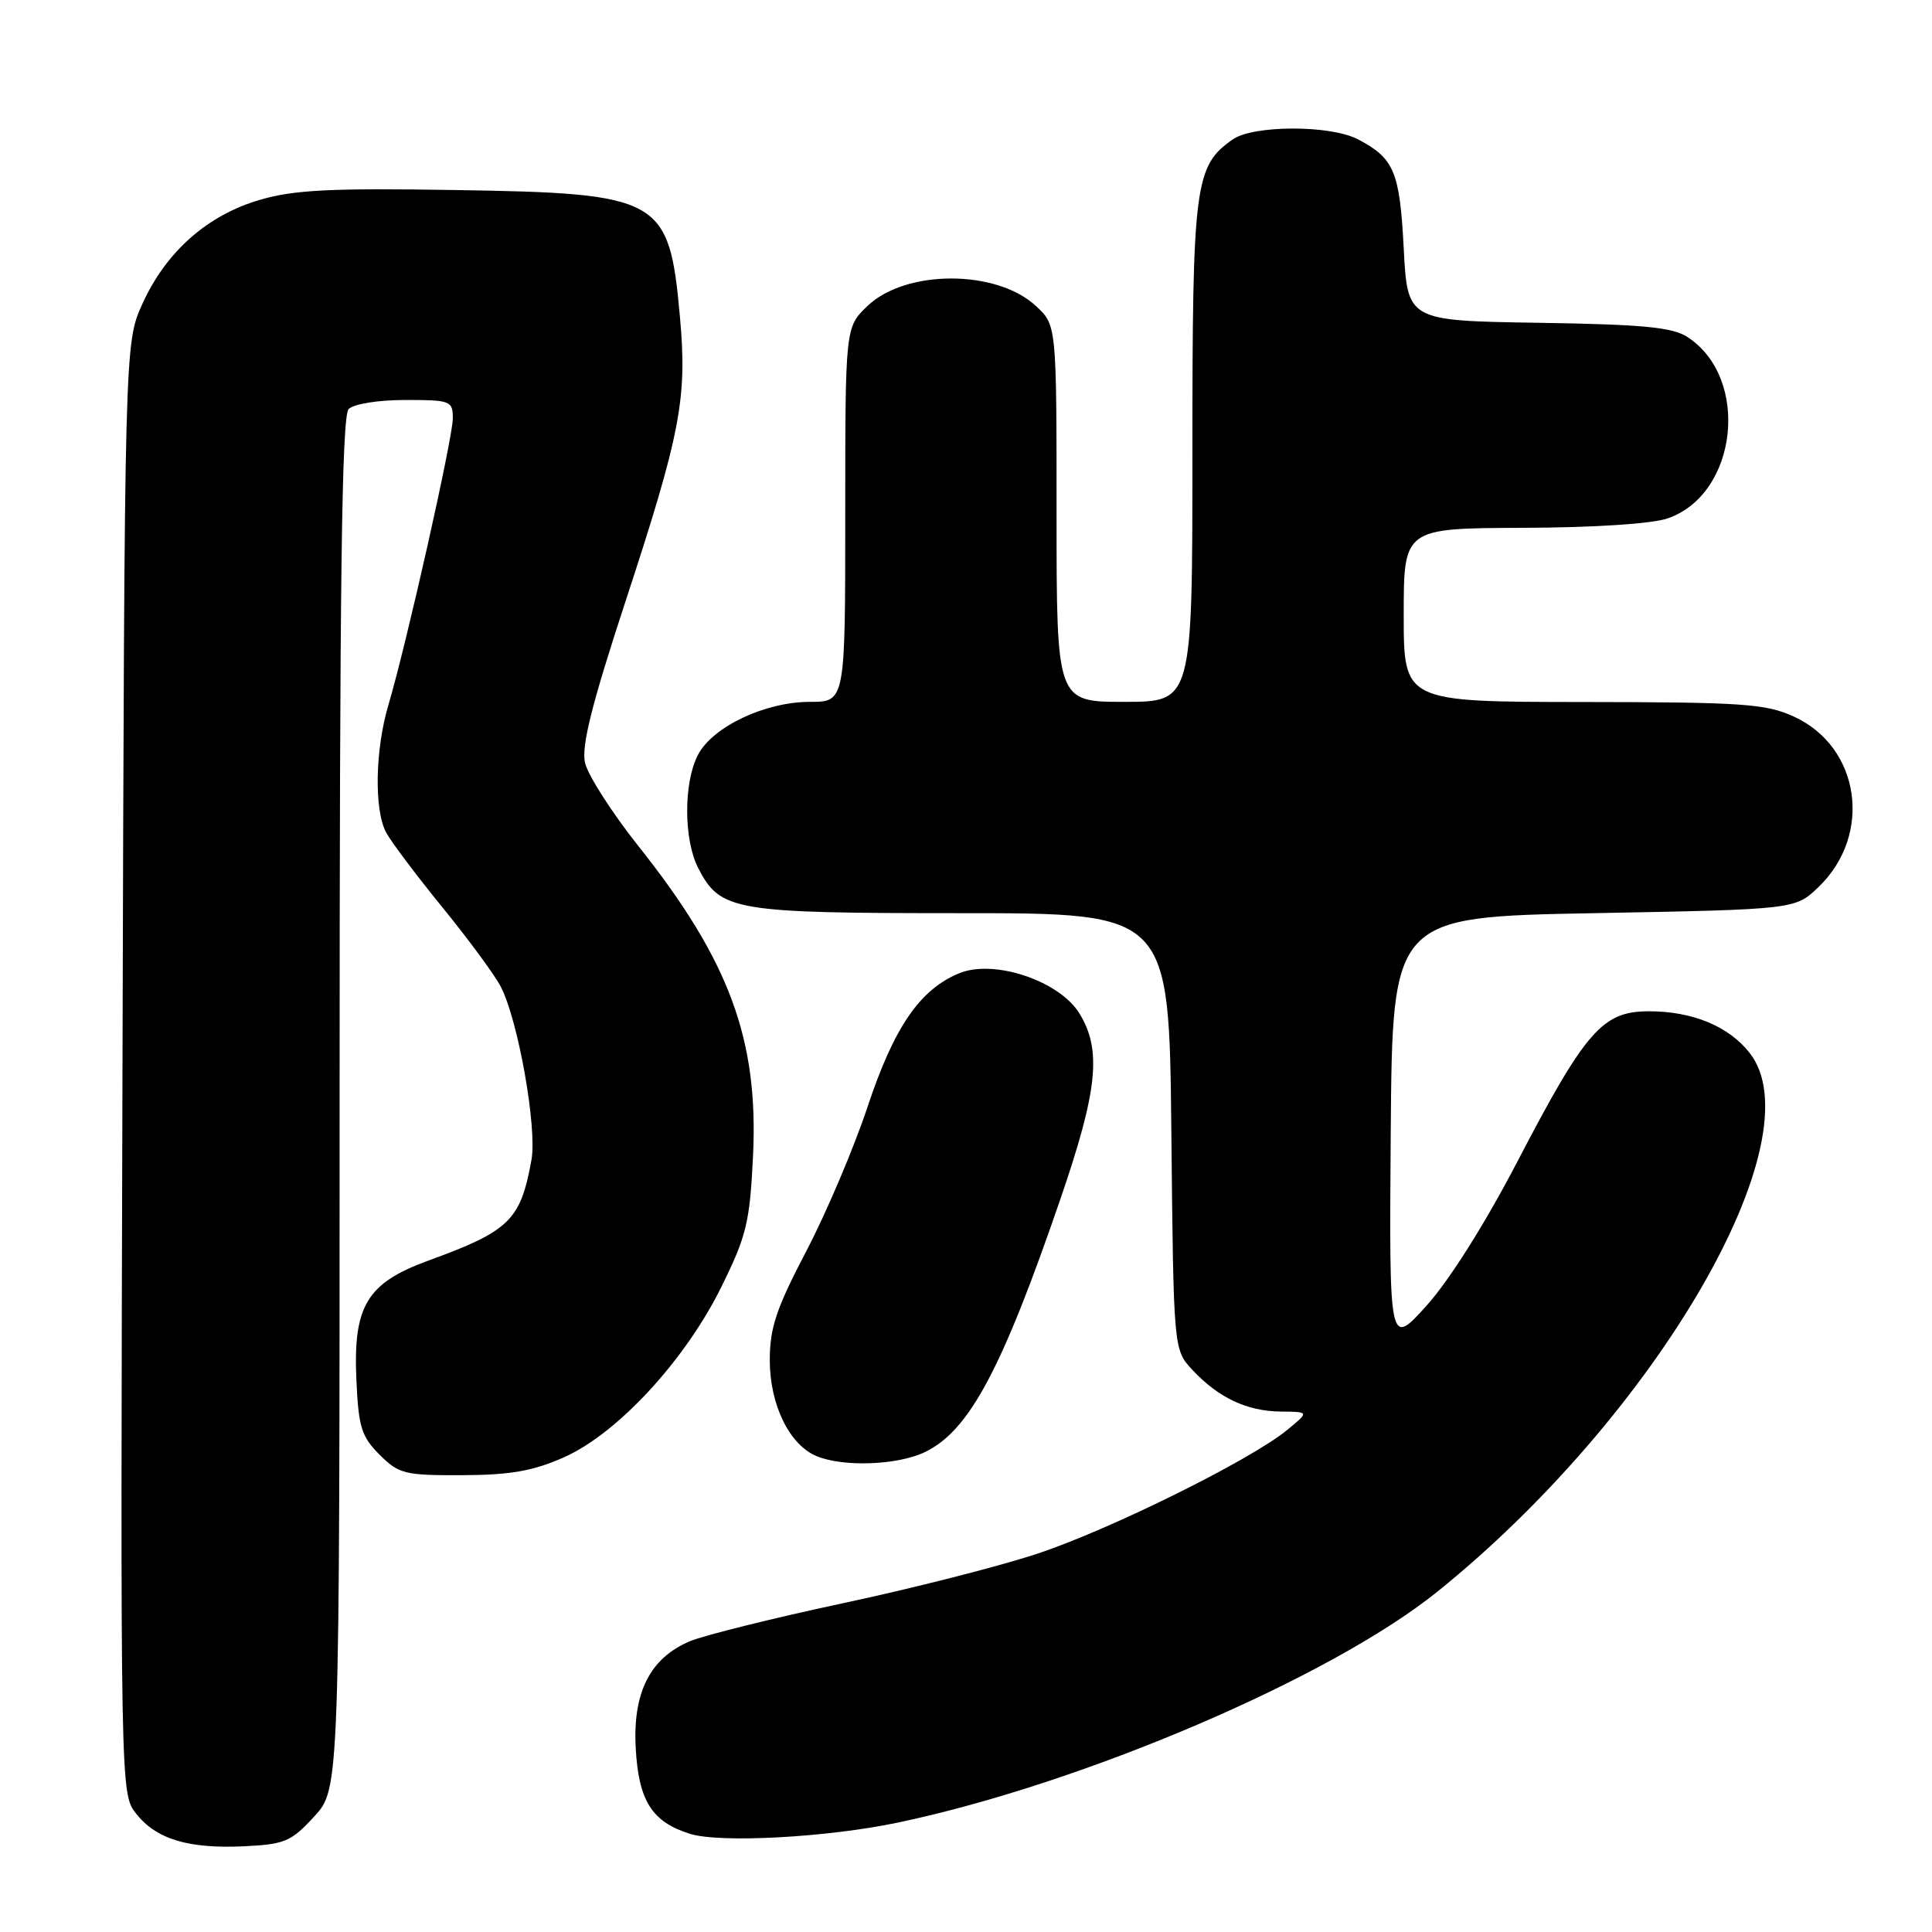 <?xml version="1.0" encoding="UTF-8" standalone="no"?>
<!DOCTYPE svg PUBLIC "-//W3C//DTD SVG 1.1//EN" "http://www.w3.org/Graphics/SVG/1.1/DTD/svg11.dtd" >
<svg xmlns="http://www.w3.org/2000/svg" xmlns:xlink="http://www.w3.org/1999/xlink" version="1.1" viewBox="0 0 256 256">
 <g >
 <path fill="currentColor"
d=" M 41.64 240.69 C 45.00 237.03 45.00 237.03 45.00 146.21 C 45.00 76.91 45.28 55.12 46.20 54.20 C 46.88 53.52 50.13 53.00 53.70 53.00 C 59.71 53.00 60.00 53.11 60.00 55.44 C 60.00 58.04 53.89 85.23 51.46 93.43 C 49.70 99.37 49.56 107.32 51.17 110.32 C 51.81 111.52 55.17 115.99 58.64 120.25 C 62.11 124.51 65.58 129.23 66.36 130.75 C 68.67 135.23 71.19 149.47 70.42 153.70 C 68.97 161.72 67.54 163.11 56.67 167.07 C 48.63 170.01 46.79 173.06 47.22 182.75 C 47.50 189.10 47.88 190.33 50.29 192.75 C 52.86 195.31 53.61 195.50 61.28 195.47 C 67.68 195.44 70.66 194.91 74.75 193.09 C 81.84 189.93 90.77 180.26 95.57 170.55 C 98.92 163.77 99.35 162.00 99.78 153.18 C 100.52 137.78 96.66 127.31 84.67 112.21 C 81.09 107.71 77.87 102.68 77.51 101.05 C 77.03 98.85 78.42 93.29 82.85 79.78 C 90.21 57.36 91.08 52.79 90.09 41.92 C 88.66 26.20 87.61 25.61 60.26 25.18 C 43.88 24.91 38.96 25.16 34.47 26.47 C 27.49 28.49 21.99 33.36 18.87 40.26 C 16.50 45.50 16.50 45.50 16.23 141.58 C 15.95 237.67 15.95 237.67 18.04 240.32 C 20.71 243.71 24.98 245.00 32.39 244.64 C 37.74 244.38 38.60 244.01 41.64 240.69 Z  M 118.98 241.50 C 143.51 236.34 176.27 222.32 190.44 210.92 C 219.54 187.49 240.77 150.87 231.83 139.51 C 229.05 135.97 224.26 134.00 218.48 134.00 C 212.34 134.00 210.11 136.55 201.08 153.88 C 196.79 162.13 192.03 169.67 189.03 173.00 C 184.07 178.50 184.07 178.50 184.28 150.00 C 184.50 121.50 184.50 121.50 211.19 121.00 C 237.87 120.50 237.87 120.50 240.95 117.55 C 248.19 110.61 246.49 98.94 237.67 94.94 C 233.96 93.25 230.89 93.04 209.75 93.02 C 186.00 93.00 186.00 93.00 186.00 81.50 C 186.00 70.00 186.00 70.00 201.75 69.94 C 211.20 69.91 218.89 69.41 220.97 68.69 C 230.26 65.49 231.96 50.14 223.62 44.67 C 221.62 43.36 217.79 42.99 203.82 42.77 C 186.50 42.50 186.50 42.50 186.00 32.90 C 185.47 22.69 184.73 20.95 179.87 18.43 C 176.22 16.55 166.07 16.57 163.35 18.47 C 158.30 22.00 158.00 24.34 158.00 59.90 C 158.00 93.00 158.00 93.00 149.00 93.00 C 140.00 93.00 140.00 93.00 140.00 68.04 C 140.00 43.08 140.00 43.08 137.26 40.54 C 132.03 35.69 120.02 35.69 114.95 40.54 C 112.00 43.37 112.00 43.37 112.00 68.19 C 112.00 93.00 112.00 93.00 107.32 93.00 C 101.36 93.00 94.41 96.30 92.47 100.05 C 90.56 103.74 90.59 111.30 92.52 115.03 C 95.45 120.70 97.18 121.00 127.41 121.00 C 154.91 121.00 154.91 121.00 155.21 149.92 C 155.50 178.84 155.50 178.84 158.00 181.52 C 161.46 185.22 165.23 186.99 169.70 187.04 C 173.50 187.07 173.50 187.07 170.53 189.50 C 165.66 193.48 147.11 202.67 137.49 205.86 C 132.54 207.51 120.93 210.47 111.67 212.44 C 102.42 214.42 93.32 216.68 91.45 217.46 C 86.14 219.68 83.82 224.25 84.24 231.69 C 84.63 238.64 86.40 241.42 91.42 242.99 C 95.41 244.24 109.63 243.47 118.98 241.50 Z  M 122.51 192.43 C 128.41 189.63 132.74 181.53 140.57 158.70 C 145.45 144.45 145.99 139.13 143.05 134.32 C 140.40 129.96 131.70 127.05 127.08 128.97 C 121.88 131.12 118.46 136.11 114.96 146.65 C 113.16 152.07 109.51 160.67 106.85 165.76 C 102.84 173.42 102.00 175.94 102.00 180.26 C 102.01 186.18 104.63 191.51 108.26 192.97 C 111.83 194.41 118.91 194.14 122.51 192.43 Z "/>
</g>
</svg>